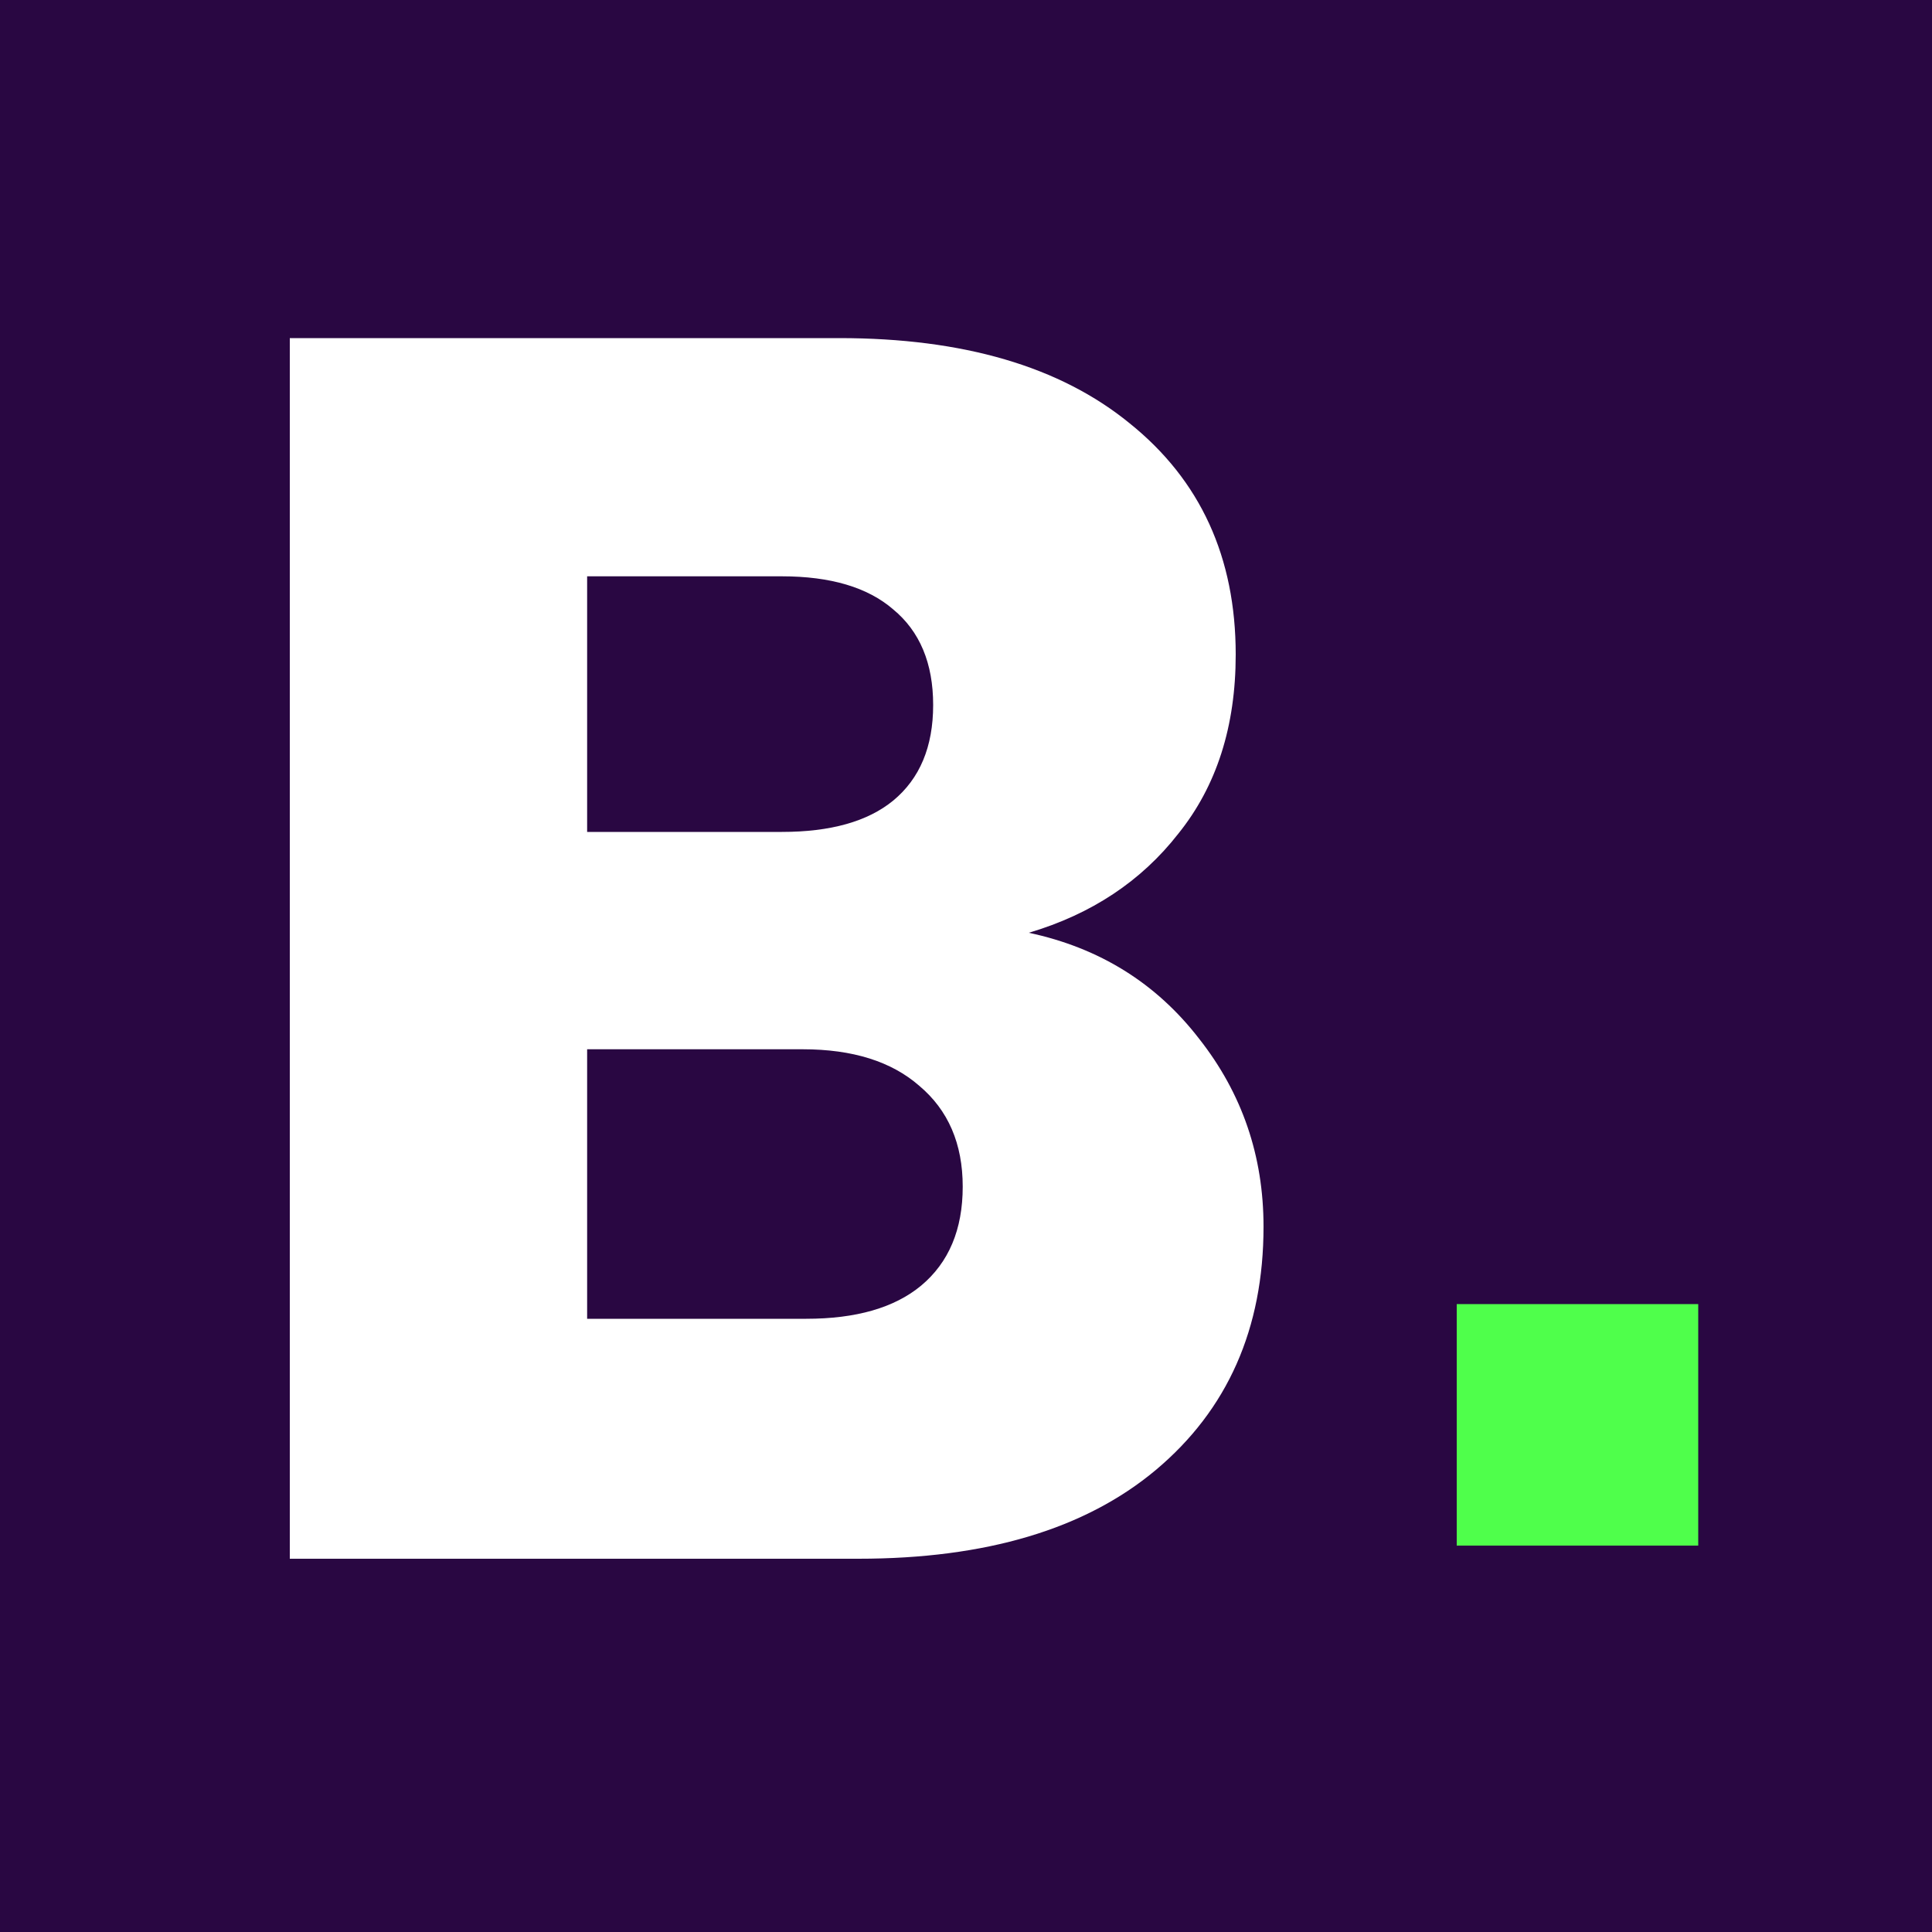 <svg width="40" height="40" viewBox="0 0 40 40" fill="none" xmlns="http://www.w3.org/2000/svg">
<rect width="40" height="40" fill="#290742"/>
<path d="M30.16 27H35.16V32H30.16V27Z" fill="#4FFF4B"/>
<path d="M21.3 19.312C22.764 19.624 23.94 20.356 24.828 21.508C25.716 22.636 26.16 23.932 26.16 25.396C26.16 27.508 25.416 29.188 23.928 30.436C22.464 31.66 20.412 32.272 17.772 32.272H6V7H17.376C19.944 7 21.948 7.588 23.388 8.764C24.852 9.94 25.584 11.536 25.584 13.552C25.584 15.04 25.188 16.276 24.396 17.26C23.628 18.244 22.596 18.928 21.3 19.312ZM12.156 17.224H16.188C17.196 17.224 17.964 17.008 18.492 16.576C19.044 16.12 19.32 15.46 19.32 14.596C19.32 13.732 19.044 13.072 18.492 12.616C17.964 12.16 17.196 11.932 16.188 11.932H12.156V17.224ZM16.692 27.304C17.724 27.304 18.516 27.076 19.068 26.62C19.644 26.14 19.932 25.456 19.932 24.568C19.932 23.68 19.632 22.984 19.032 22.48C18.456 21.976 17.652 21.724 16.62 21.724H12.156V27.304H16.692Z" fill="white"/>
</svg>
